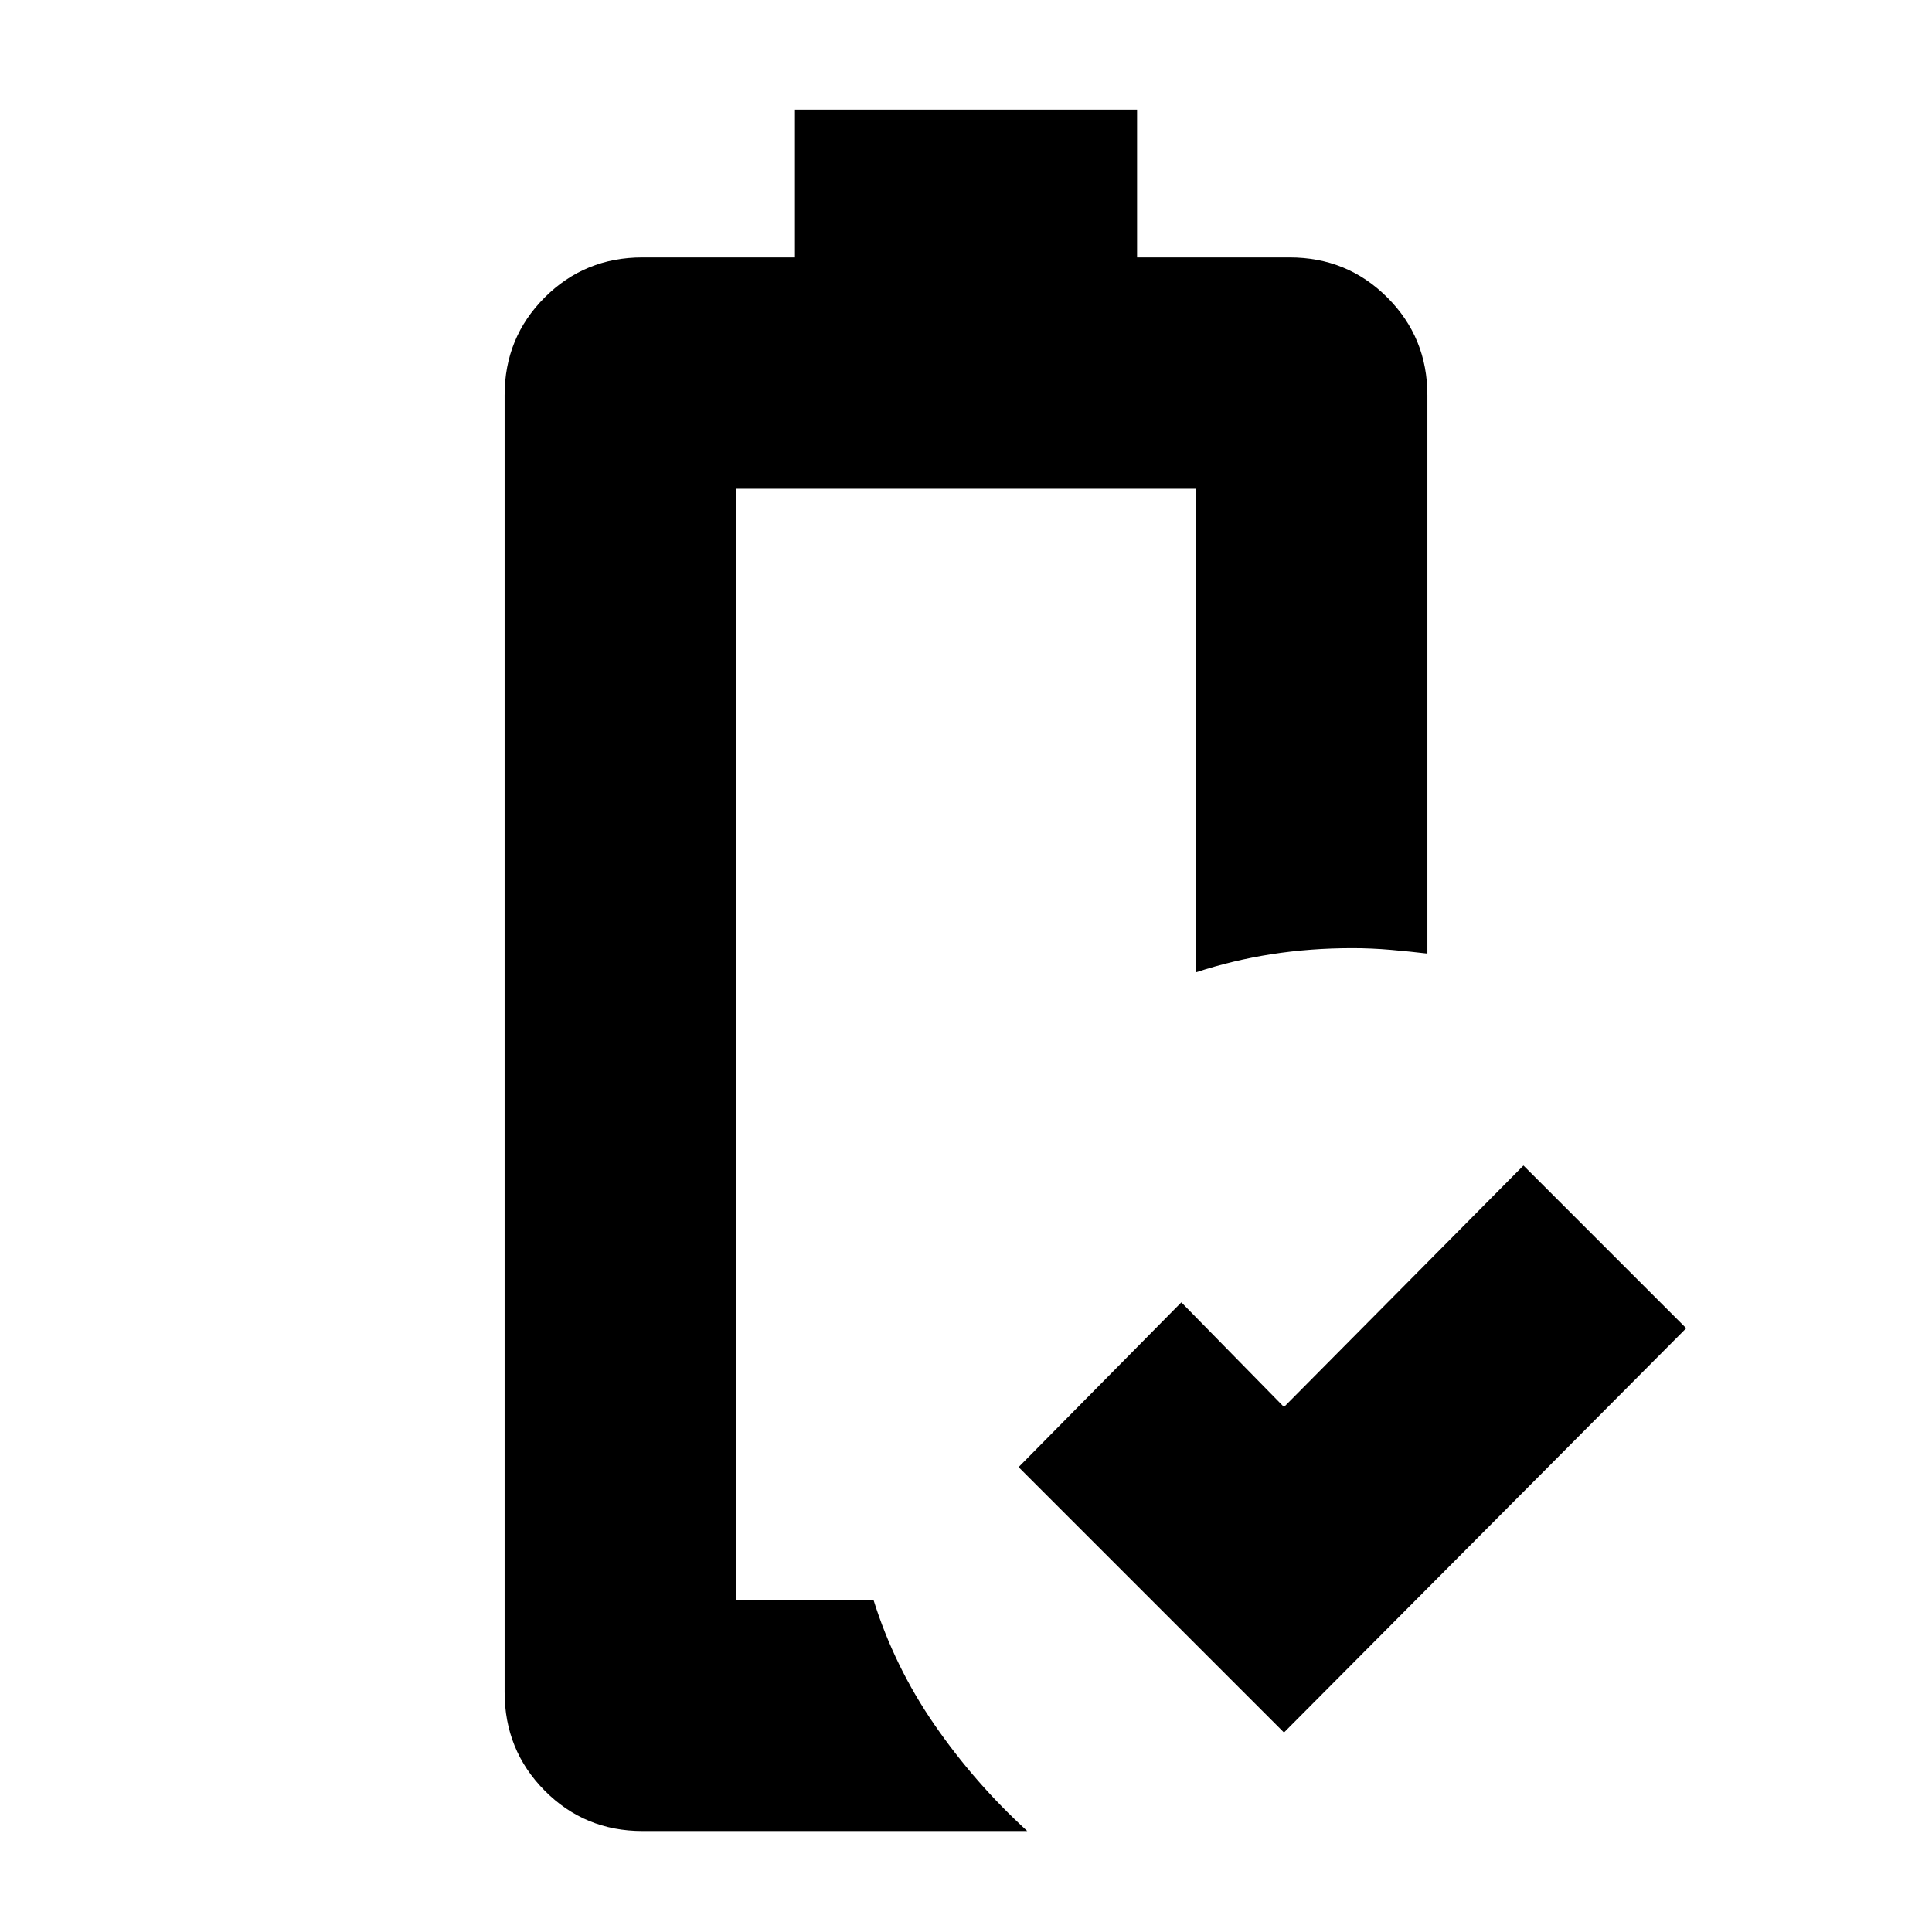 <svg xmlns="http://www.w3.org/2000/svg" height="20" viewBox="0 -960 960 960" width="20"><path d="M638-99.13 506.13-231 587-312.87l51 52 119-120L837.87-300 638-99.13ZM319.217-50.173q-28.665 0-48.572-20.07-19.907-20.068-19.907-48.974v-644.392q0-28.666 19.907-48.572 19.907-19.907 48.572-19.907h75.782v-73.435h170.002v73.435h75.782q28.665 0 48.572 19.907 19.907 19.906 19.907 48.572v277.435q-8.392-1-18.066-1.848-9.674-.848-19.196-.848-20.884 0-40.132 3-19.249 3-37.564 9v-240.26H365.696v552h68.303q10.383 33.23 30.366 62.18 19.983 28.95 46.07 52.777H319.217Zm46.479-114.957h68.303-10.869 10.869-68.303Z"/></svg>